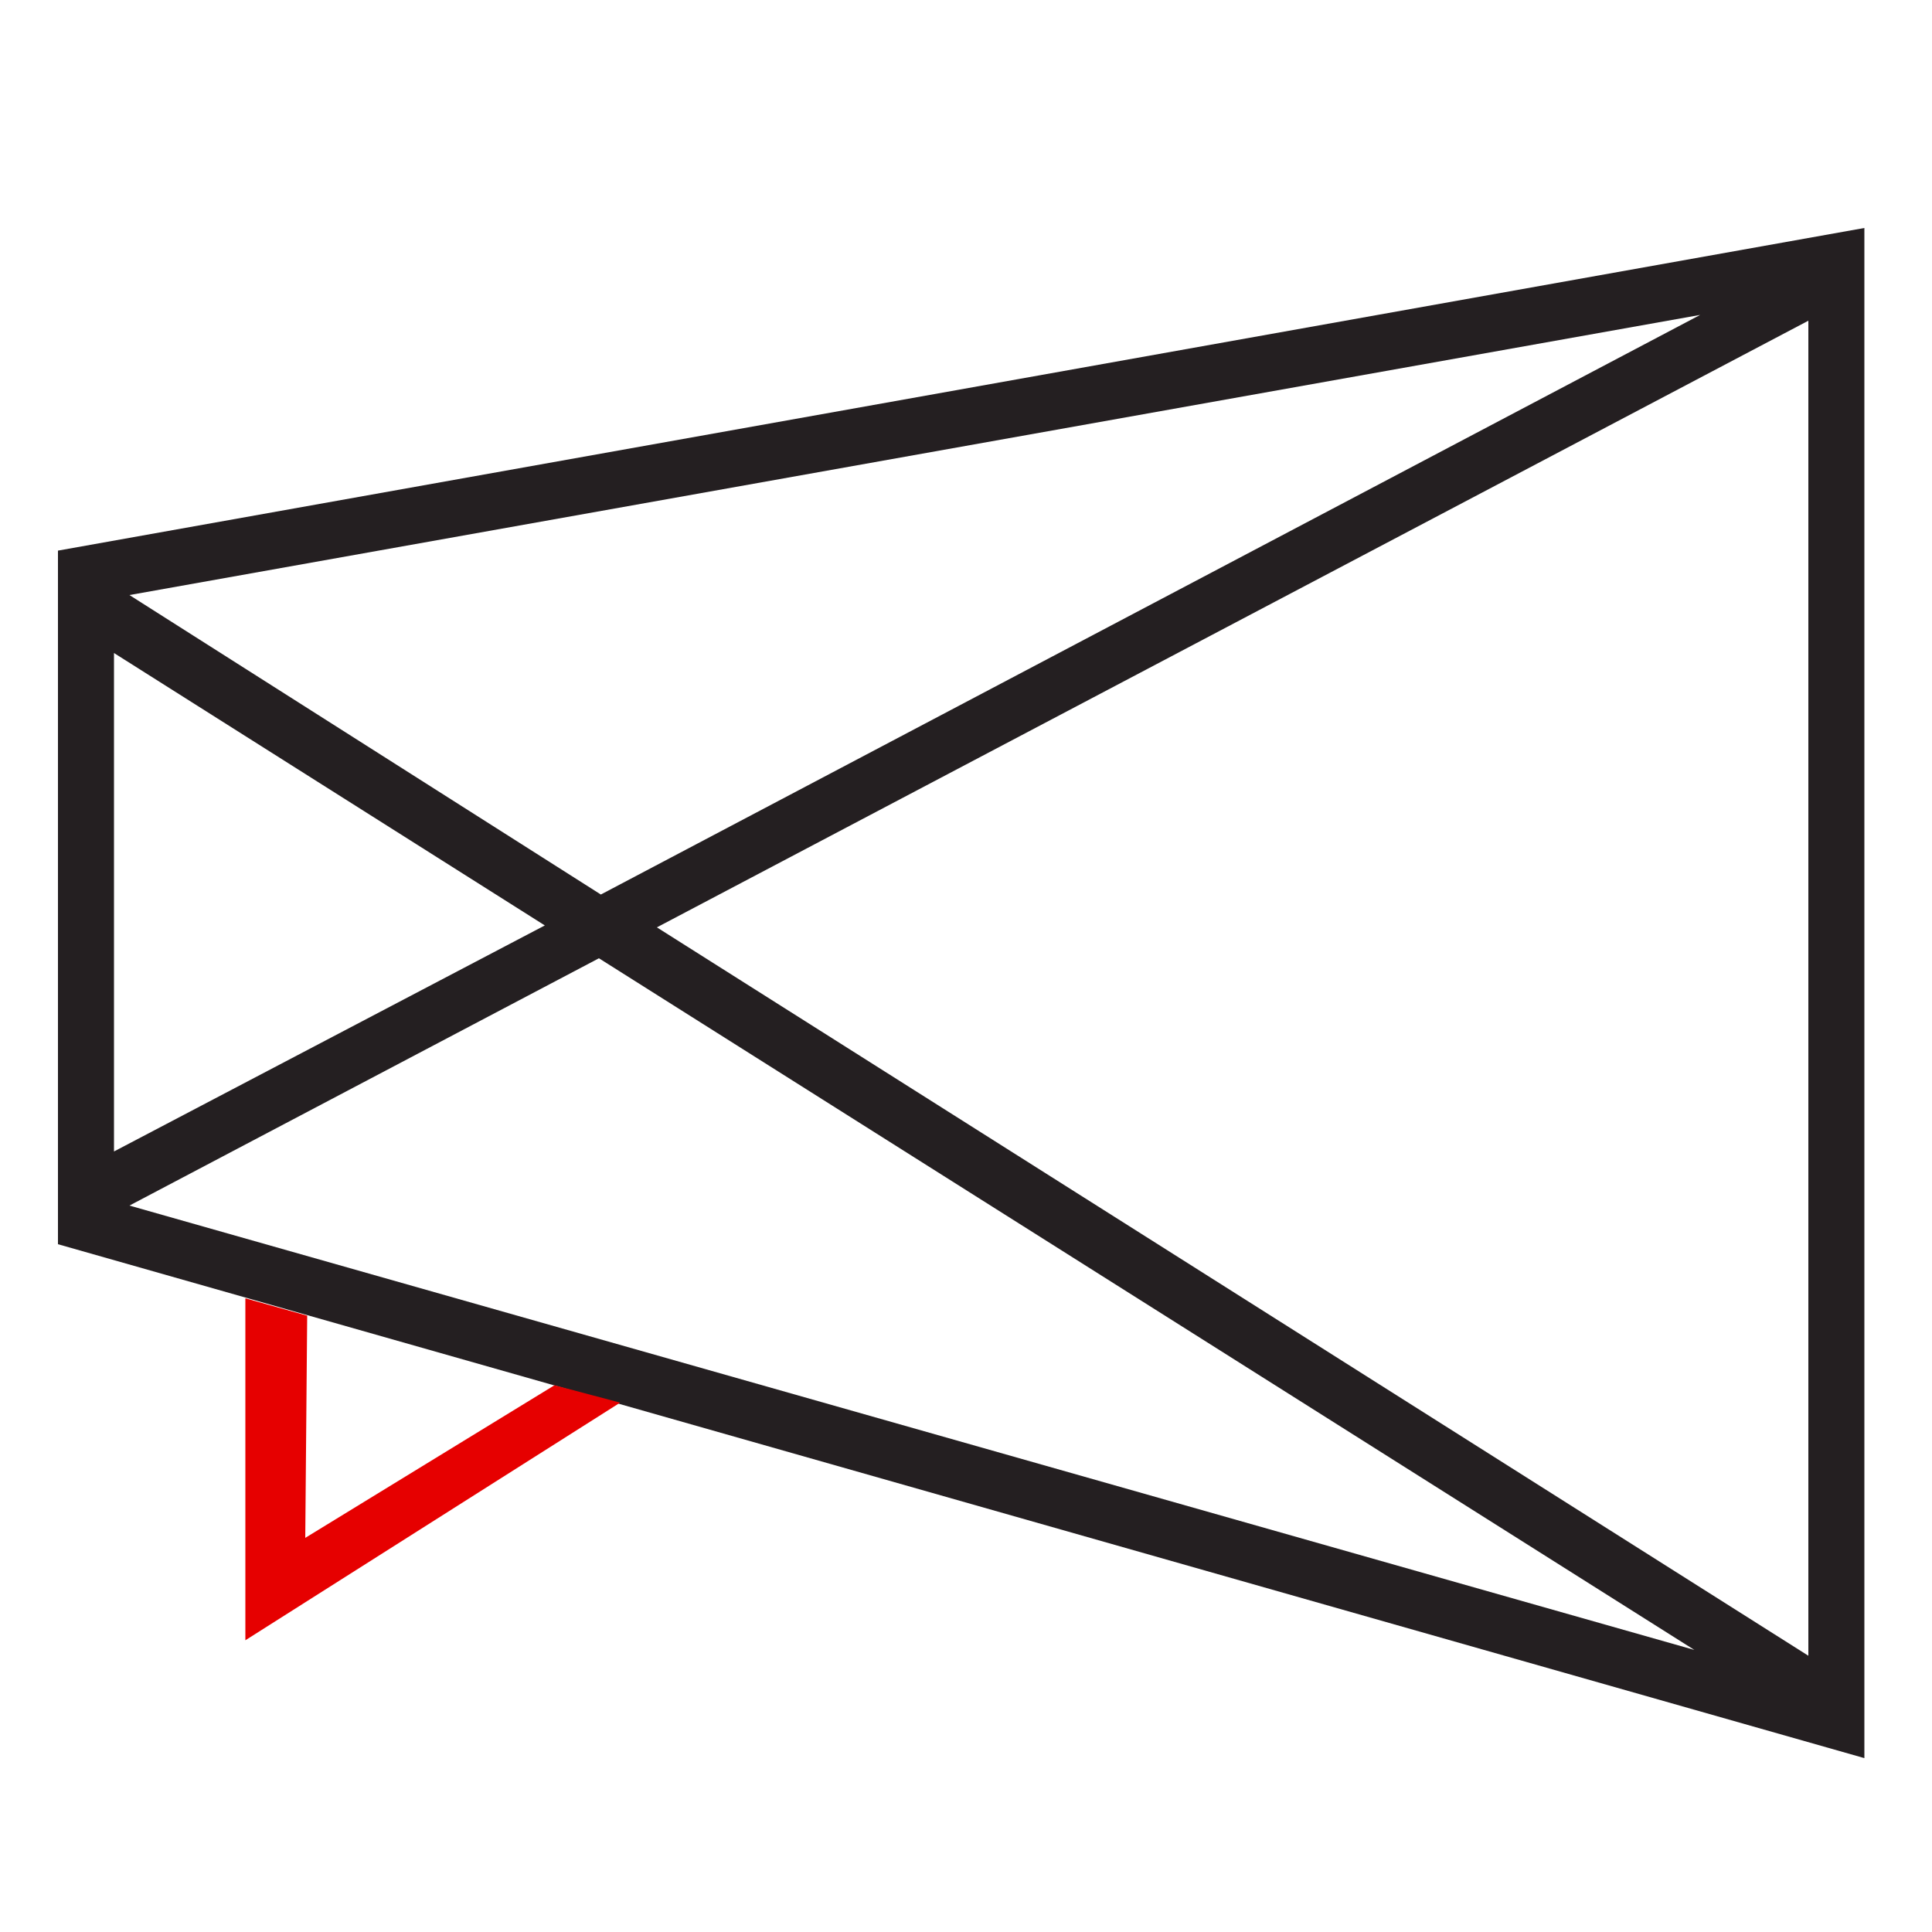 <?xml version="1.0" encoding="utf-8"?>
<!-- Generator: Adobe Illustrator 22.1.0, SVG Export Plug-In . SVG Version: 6.00 Build 0)  -->
<svg version="1.1" xmlns="http://www.w3.org/2000/svg" xmlns:xlink="http://www.w3.org/1999/xlink" x="0px" y="0px"
	 viewBox="0 0 100 100" style="enable-background:new 0 0 100 100;" xml:space="preserve">
<style type="text/css">
	.st0{fill:#241F21;}
	.st1{display:none;fill:#241F21;}
	.st2{fill:#E60000;}
	.st3{display:none;}
	.st4{display:inline;fill:#241F21;}
</style>
<g id="Layer_1">
	<path class="st0" d="M6.7,62.4L31,49.6l56.7,35.8L6.7,62.4z M5.9,33.8l22.3,14.1L5.9,59.6V33.8z M34,48l59.6-31.4v69.1L34,48z
		 M6.7,30.8L88,16.3l-56.9,30L6.7,30.8z M96.5,91L96.5,91L96.5,91L96.5,91l0-1.5V11.8h0L3,28.5v35.9"/>
	<polyline class="st1" points="3.3,64.4 12.7,67.1 12.7,84.9 32.1,72.6 96.7,91 	"/>
	<polygon class="st2" points="12.7,67.2 15.9,68.1 15.8,79.6 28.7,71.7 32.1,72.6 12.7,84.9 	"/>
</g>
<g id="Layer_2" class="st3">
	<path class="st4" d="M15.6,67.9l12.7,3.6l-12.7,8C15.6,79.5,15.6,67.9,15.6,67.9z M7,62.4l24.3-12.8l56.7,35.8L7,62.4z M6.1,33.8
		l22.3,14.1L6.1,59.6V33.8z M34.2,48l59.6-31.4v69.1L34.2,48z M6.9,30.8l81.4-14.5l-56.9,30L6.9,30.8z M96.7,11.8L3.2,28.5v35.9
		l9.4,2.7v17.8L32,72.6L96.7,91l0,0v0l0,0l-0.1-1.5L96.7,11.8L96.7,11.8z"/>
</g>
</svg>

